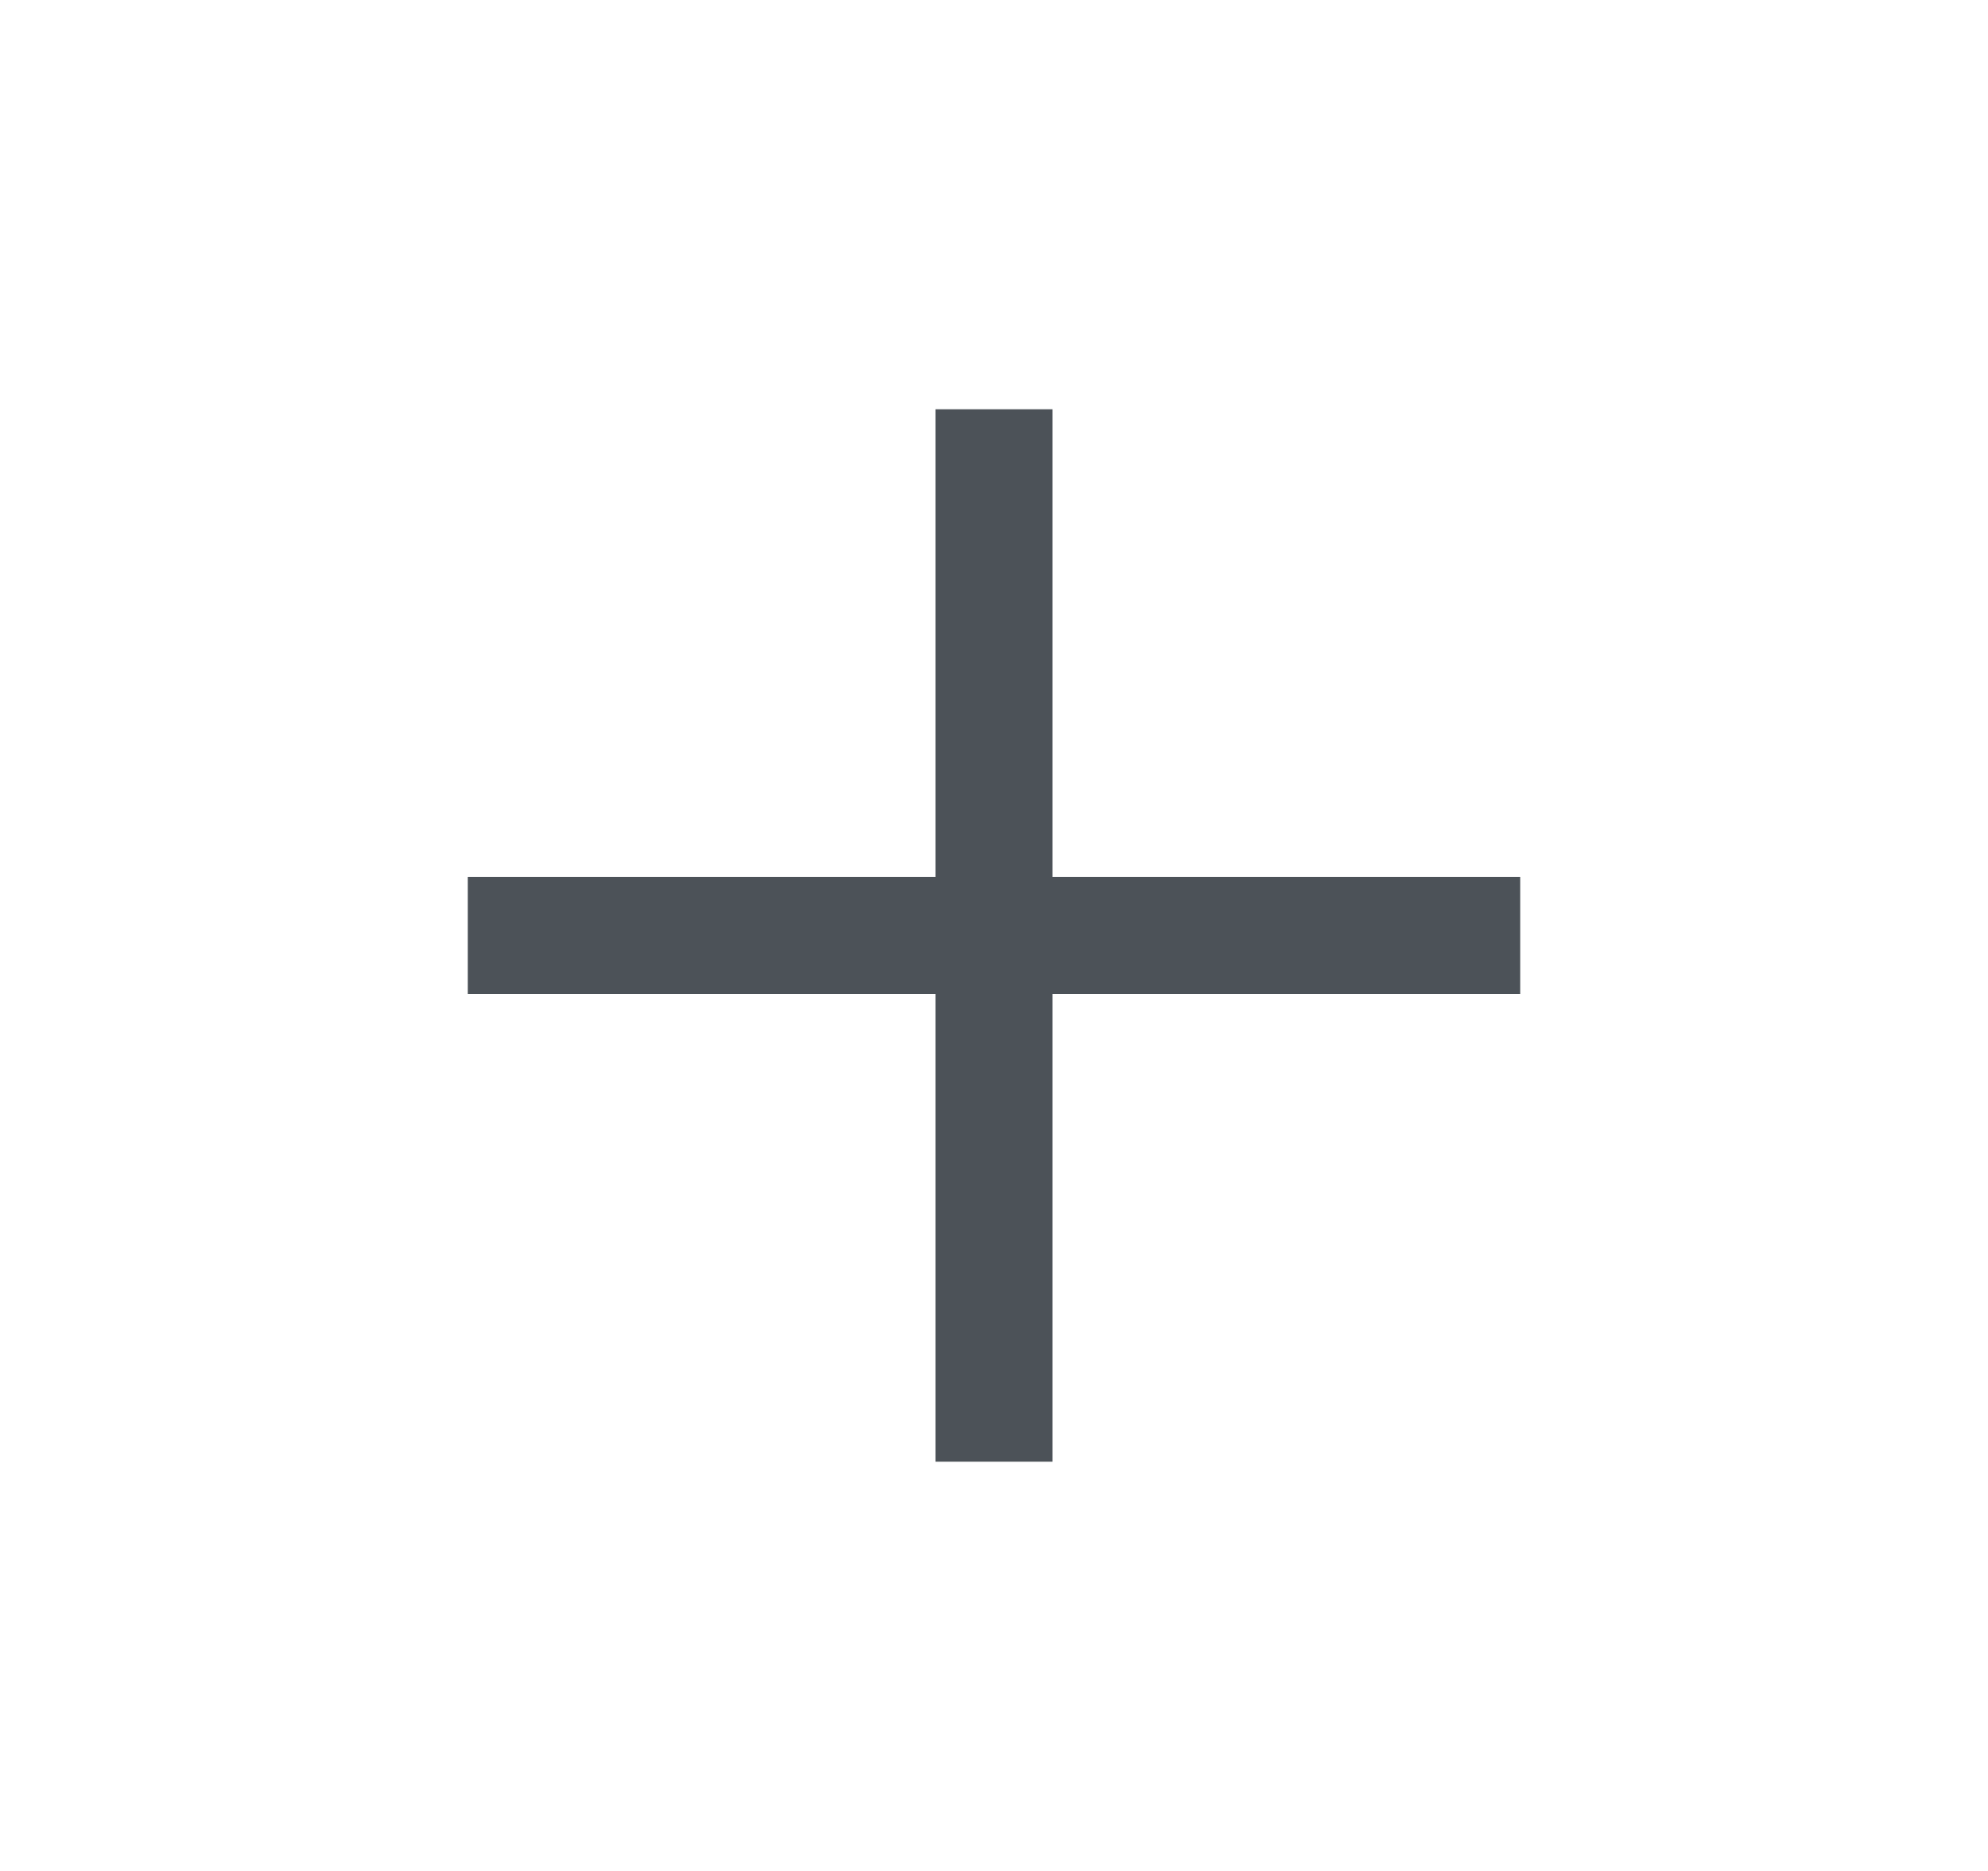 <svg width="17" height="16" viewBox="0 0 17 16" fill="none" xmlns="http://www.w3.org/2000/svg">
<path d="M4.5 8H12.5" stroke="#4C5258" stroke-linecap="square"/>
<path d="M8.5 4L8.5 12" stroke="#4C5258" stroke-linecap="square"/>
</svg>
